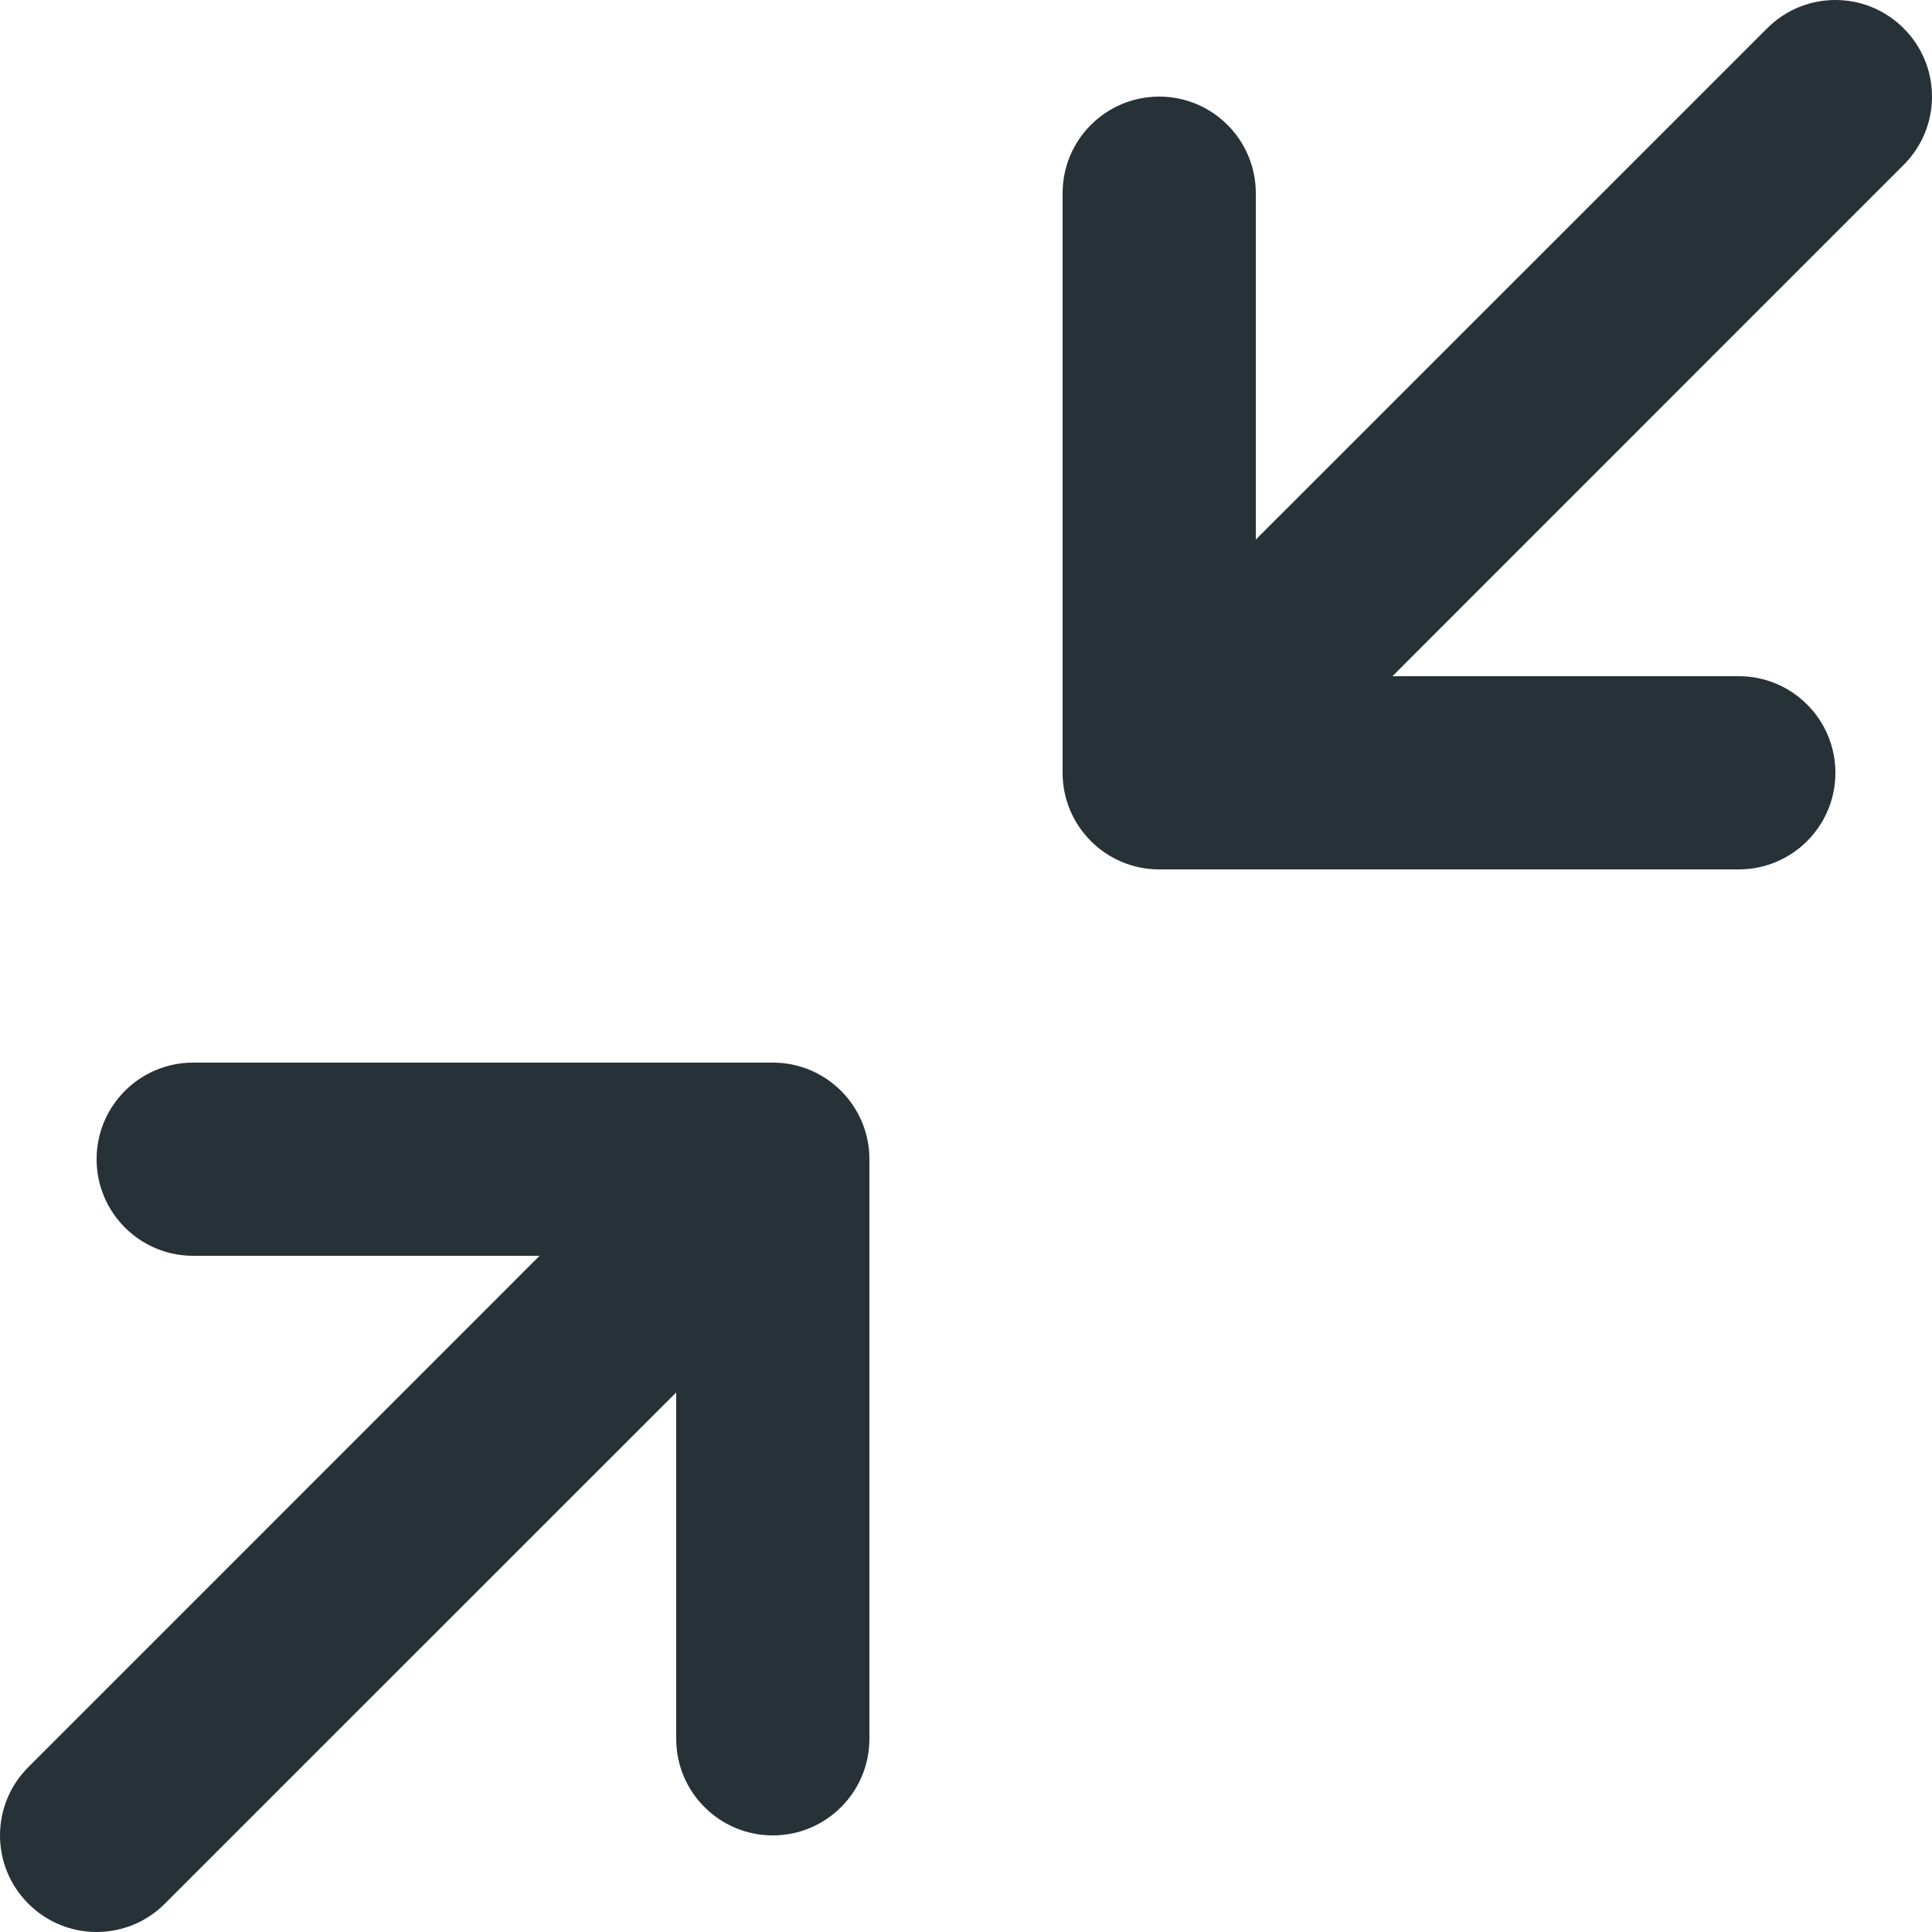 <svg width="18" height="18" viewBox="0 0 18 18" fill="none" xmlns="http://www.w3.org/2000/svg">
<path fill-rule="evenodd" clip-rule="evenodd" d="M16.464 0.264C16.815 -0.088 17.385 -0.088 17.736 0.264C18.088 0.615 18.088 1.185 17.736 1.536L12.973 6.3H16.2C16.697 6.3 17.1 6.703 17.1 7.2C17.1 7.697 16.697 8.1 16.2 8.1H10.8C10.303 8.1 9.9 7.697 9.9 7.2V1.8C9.9 1.303 10.303 0.9 10.8 0.9C11.297 0.9 11.7 1.303 11.7 1.8V5.027L16.464 0.264ZM0.9 10.8C0.9 10.303 1.303 9.9 1.8 9.9H7.2C7.697 9.9 8.1 10.303 8.1 10.8V16.2C8.1 16.697 7.697 17.1 7.2 17.1C6.703 17.1 6.3 16.697 6.3 16.2V12.973L1.536 17.736C1.185 18.088 0.615 18.088 0.264 17.736C-0.088 17.385 -0.088 16.815 0.264 16.464L5.027 11.7H1.8C1.303 11.7 0.9 11.297 0.9 10.8Z" fill="#263238"/>
</svg>
